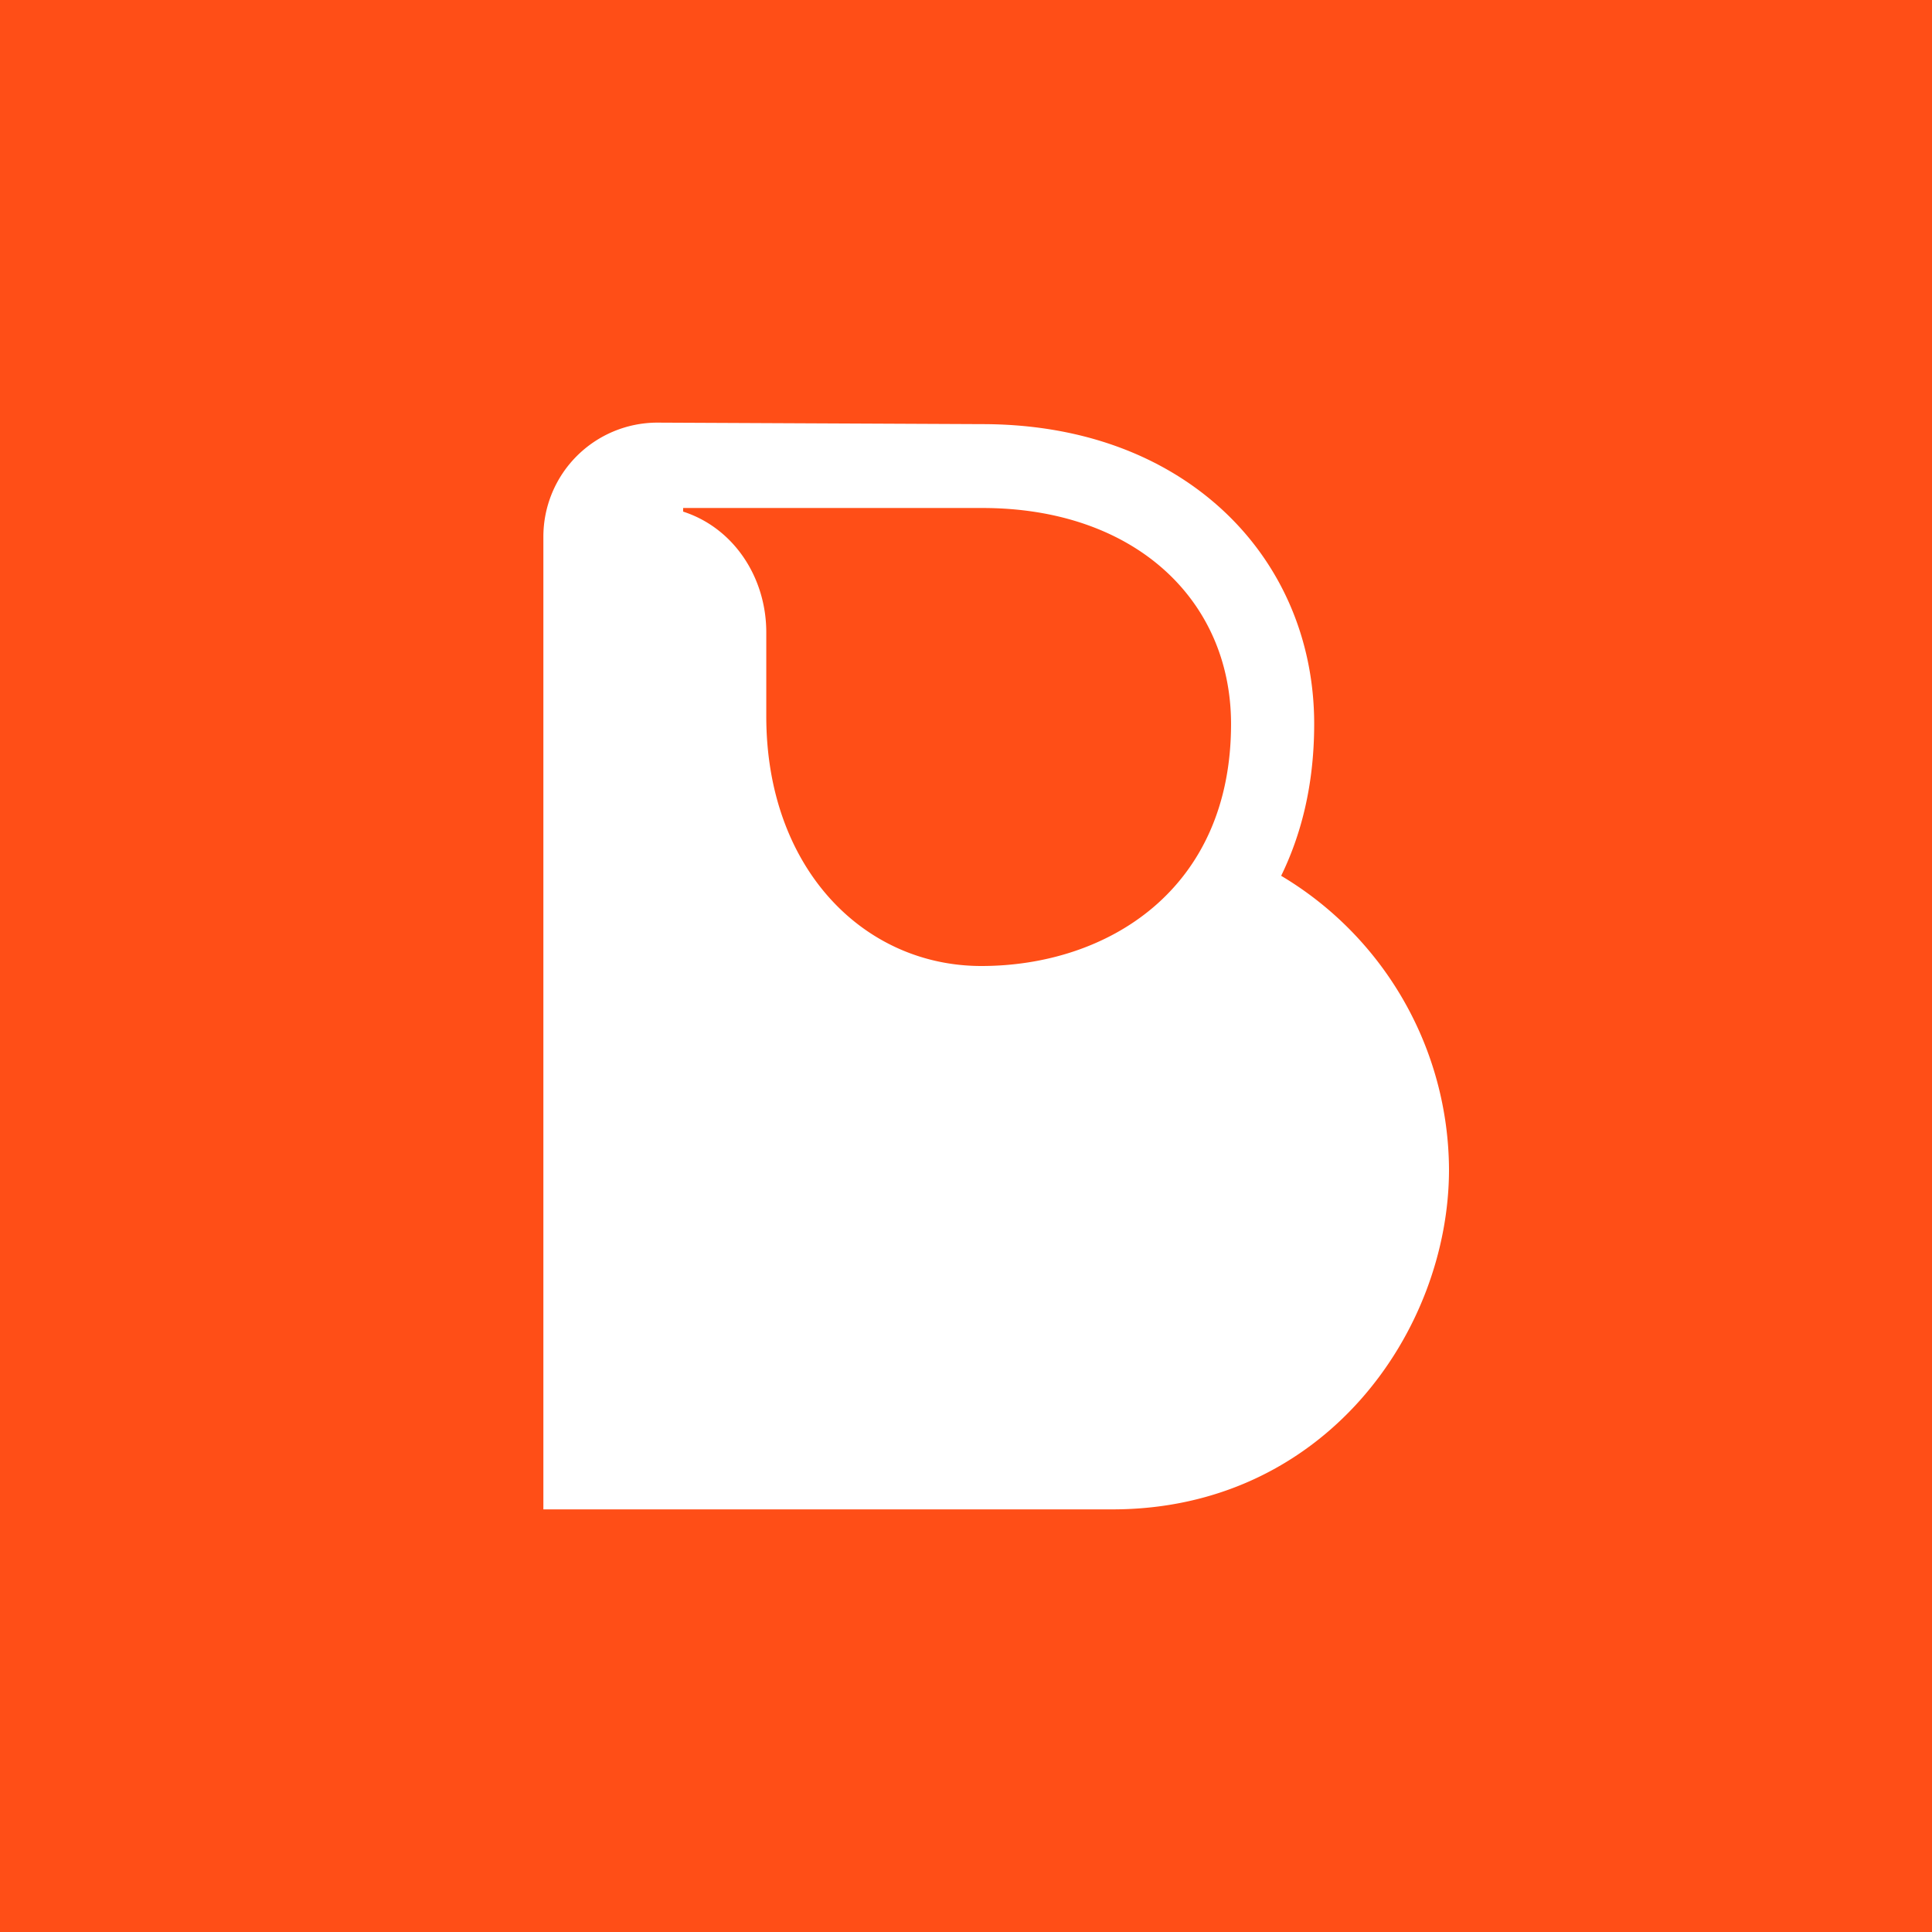 <svg xmlns="http://www.w3.org/2000/svg" width="32" height="32" fill="none" viewBox="0 0 32 32">
  <path fill="#FF4E17" d="M0 0h32v32H0z"/>
  <path fill="#fff" d="M21.22 14.506c.322-.66.547-1.486.547-2.514 0-1.411-.56-2.688-1.575-3.597-1.003-.896-2.359-1.37-3.922-1.37L10.883 7A1.89 1.89 0 0 0 9 8.899V25h9.424C21.944 25 24 22.04 24 19.37a5.693 5.693 0 0 0-2.78-4.864Zm-4.95-6.092c2.529 0 4.12 1.528 4.12 3.578 0 2.75-2.055 4.008-4.135 4.008-1.954 0-3.563-1.623-3.563-4.137v-1.389c0-.912-.54-1.73-1.377-2v-.06h4.954Z"/>
</svg>
